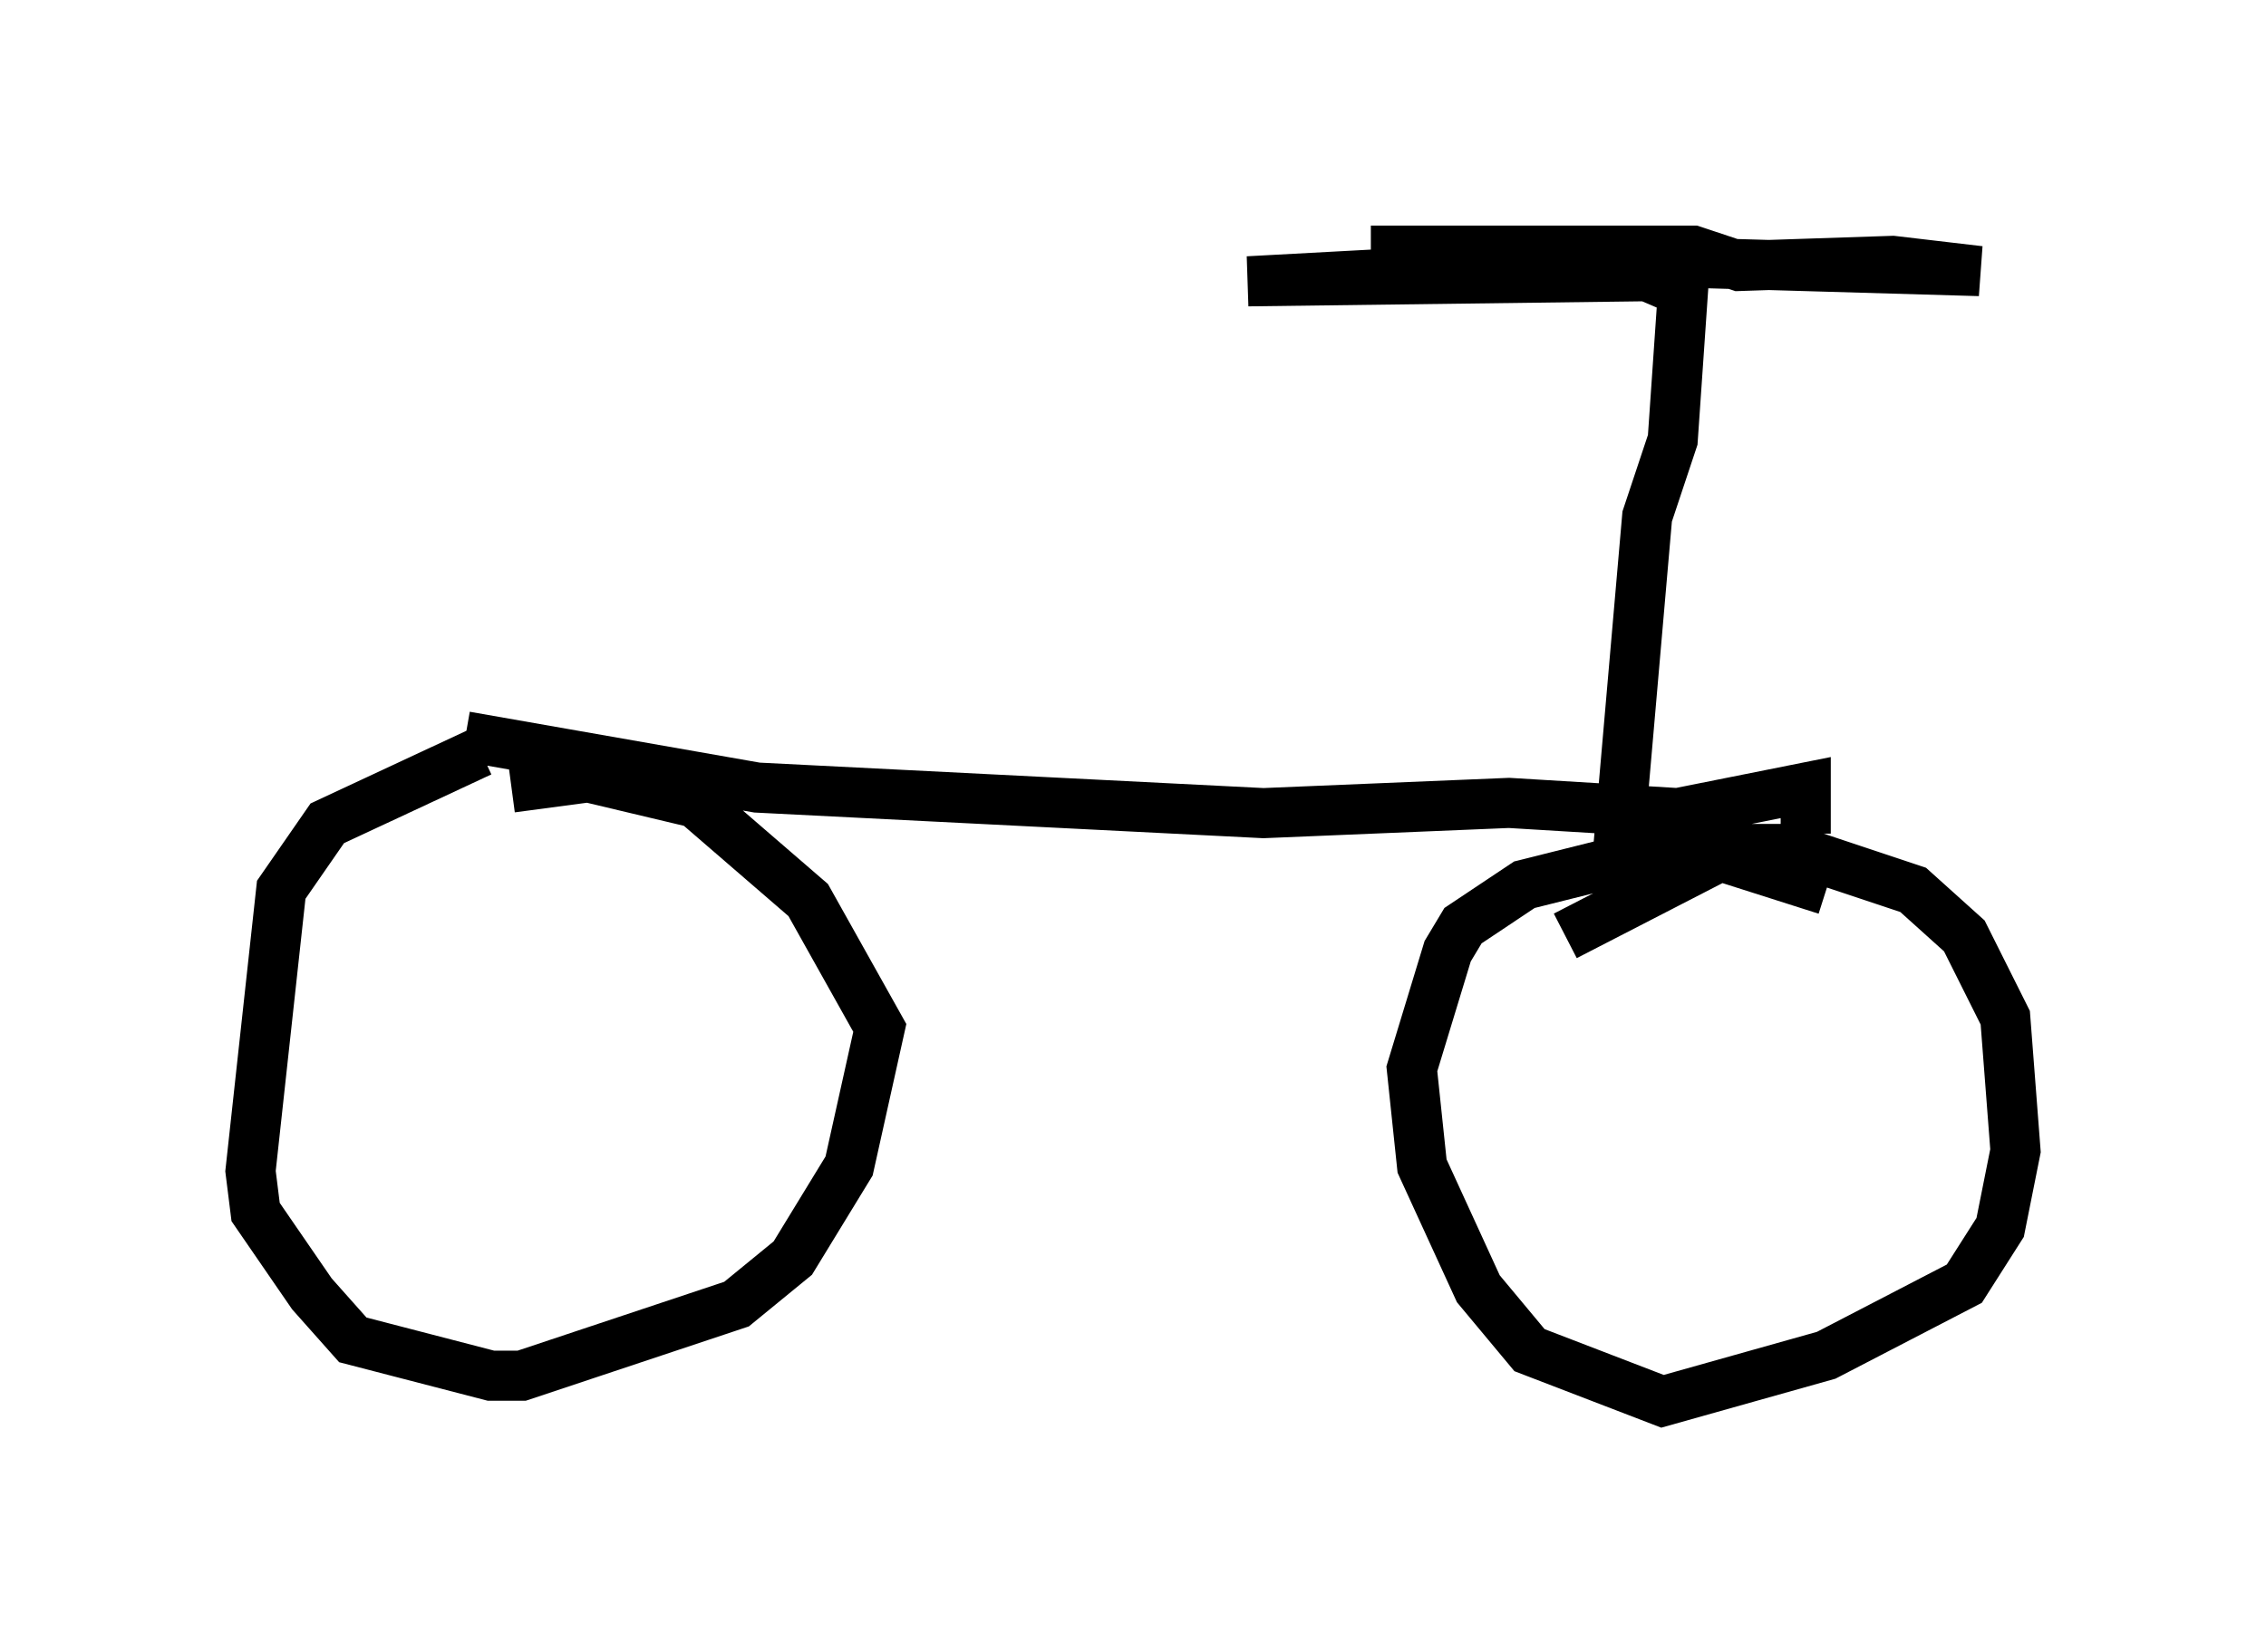 <?xml version="1.0" encoding="utf-8" ?>
<svg baseProfile="full" height="32.969" version="1.1" width="45.219" xmlns="http://www.w3.org/2000/svg" xmlns:ev="http://www.w3.org/2001/xml-events" xmlns:xlink="http://www.w3.org/1999/xlink"><defs /><rect fill="white" height="32.969" width="45.219" x="0" y="0" /><path d="M10.819, 14.8 m-1.225, 0.204 l-3.063, 1.429 -0.919, 1.327 l-0.613, 5.615 0.102, 0.817 l1.123, 1.633 0.817, 0.919 l2.756, 0.715 0.613, 0.0 l4.288, -1.429 1.123, -0.919 l1.123, -1.838 0.613, -2.756 l-1.429, -2.552 -2.246, -1.94 l-2.144, -0.51 -1.531, 0.204 m26.236, 2.042 l-2.246, -0.715 -1.327, 0.0 l-2.45, 0.613 -1.225, 0.817 l-0.306, 0.51 -0.715, 2.348 l0.204, 1.94 1.123, 2.45 l1.021, 1.225 2.654, 1.021 l3.267, -0.919 2.756, -1.429 l0.715, -1.123 0.306, -1.531 l-0.204, -2.654 -0.817, -1.633 l-1.021, -0.919 -2.45, -0.817 l-1.123, 0.0 -3.369, 1.735 m-21.948, -3.981 l5.819, 1.021 10.106, 0.51 l4.9, -0.204 3.369, 0.204 l2.552, -0.51 0.0, 0.919 m-3.777, 0.715 l0.613, -7.044 0.51, -1.531 l0.204, -2.96 -0.715, -0.306 l-7.963, 0.102 7.554, -0.408 l7.044, 0.204 -1.735, -0.204 l-3.063, 0.102 -0.919, -0.306 l-6.431, 0.0 " fill="none" stroke="black" stroke-width="1" /></svg>